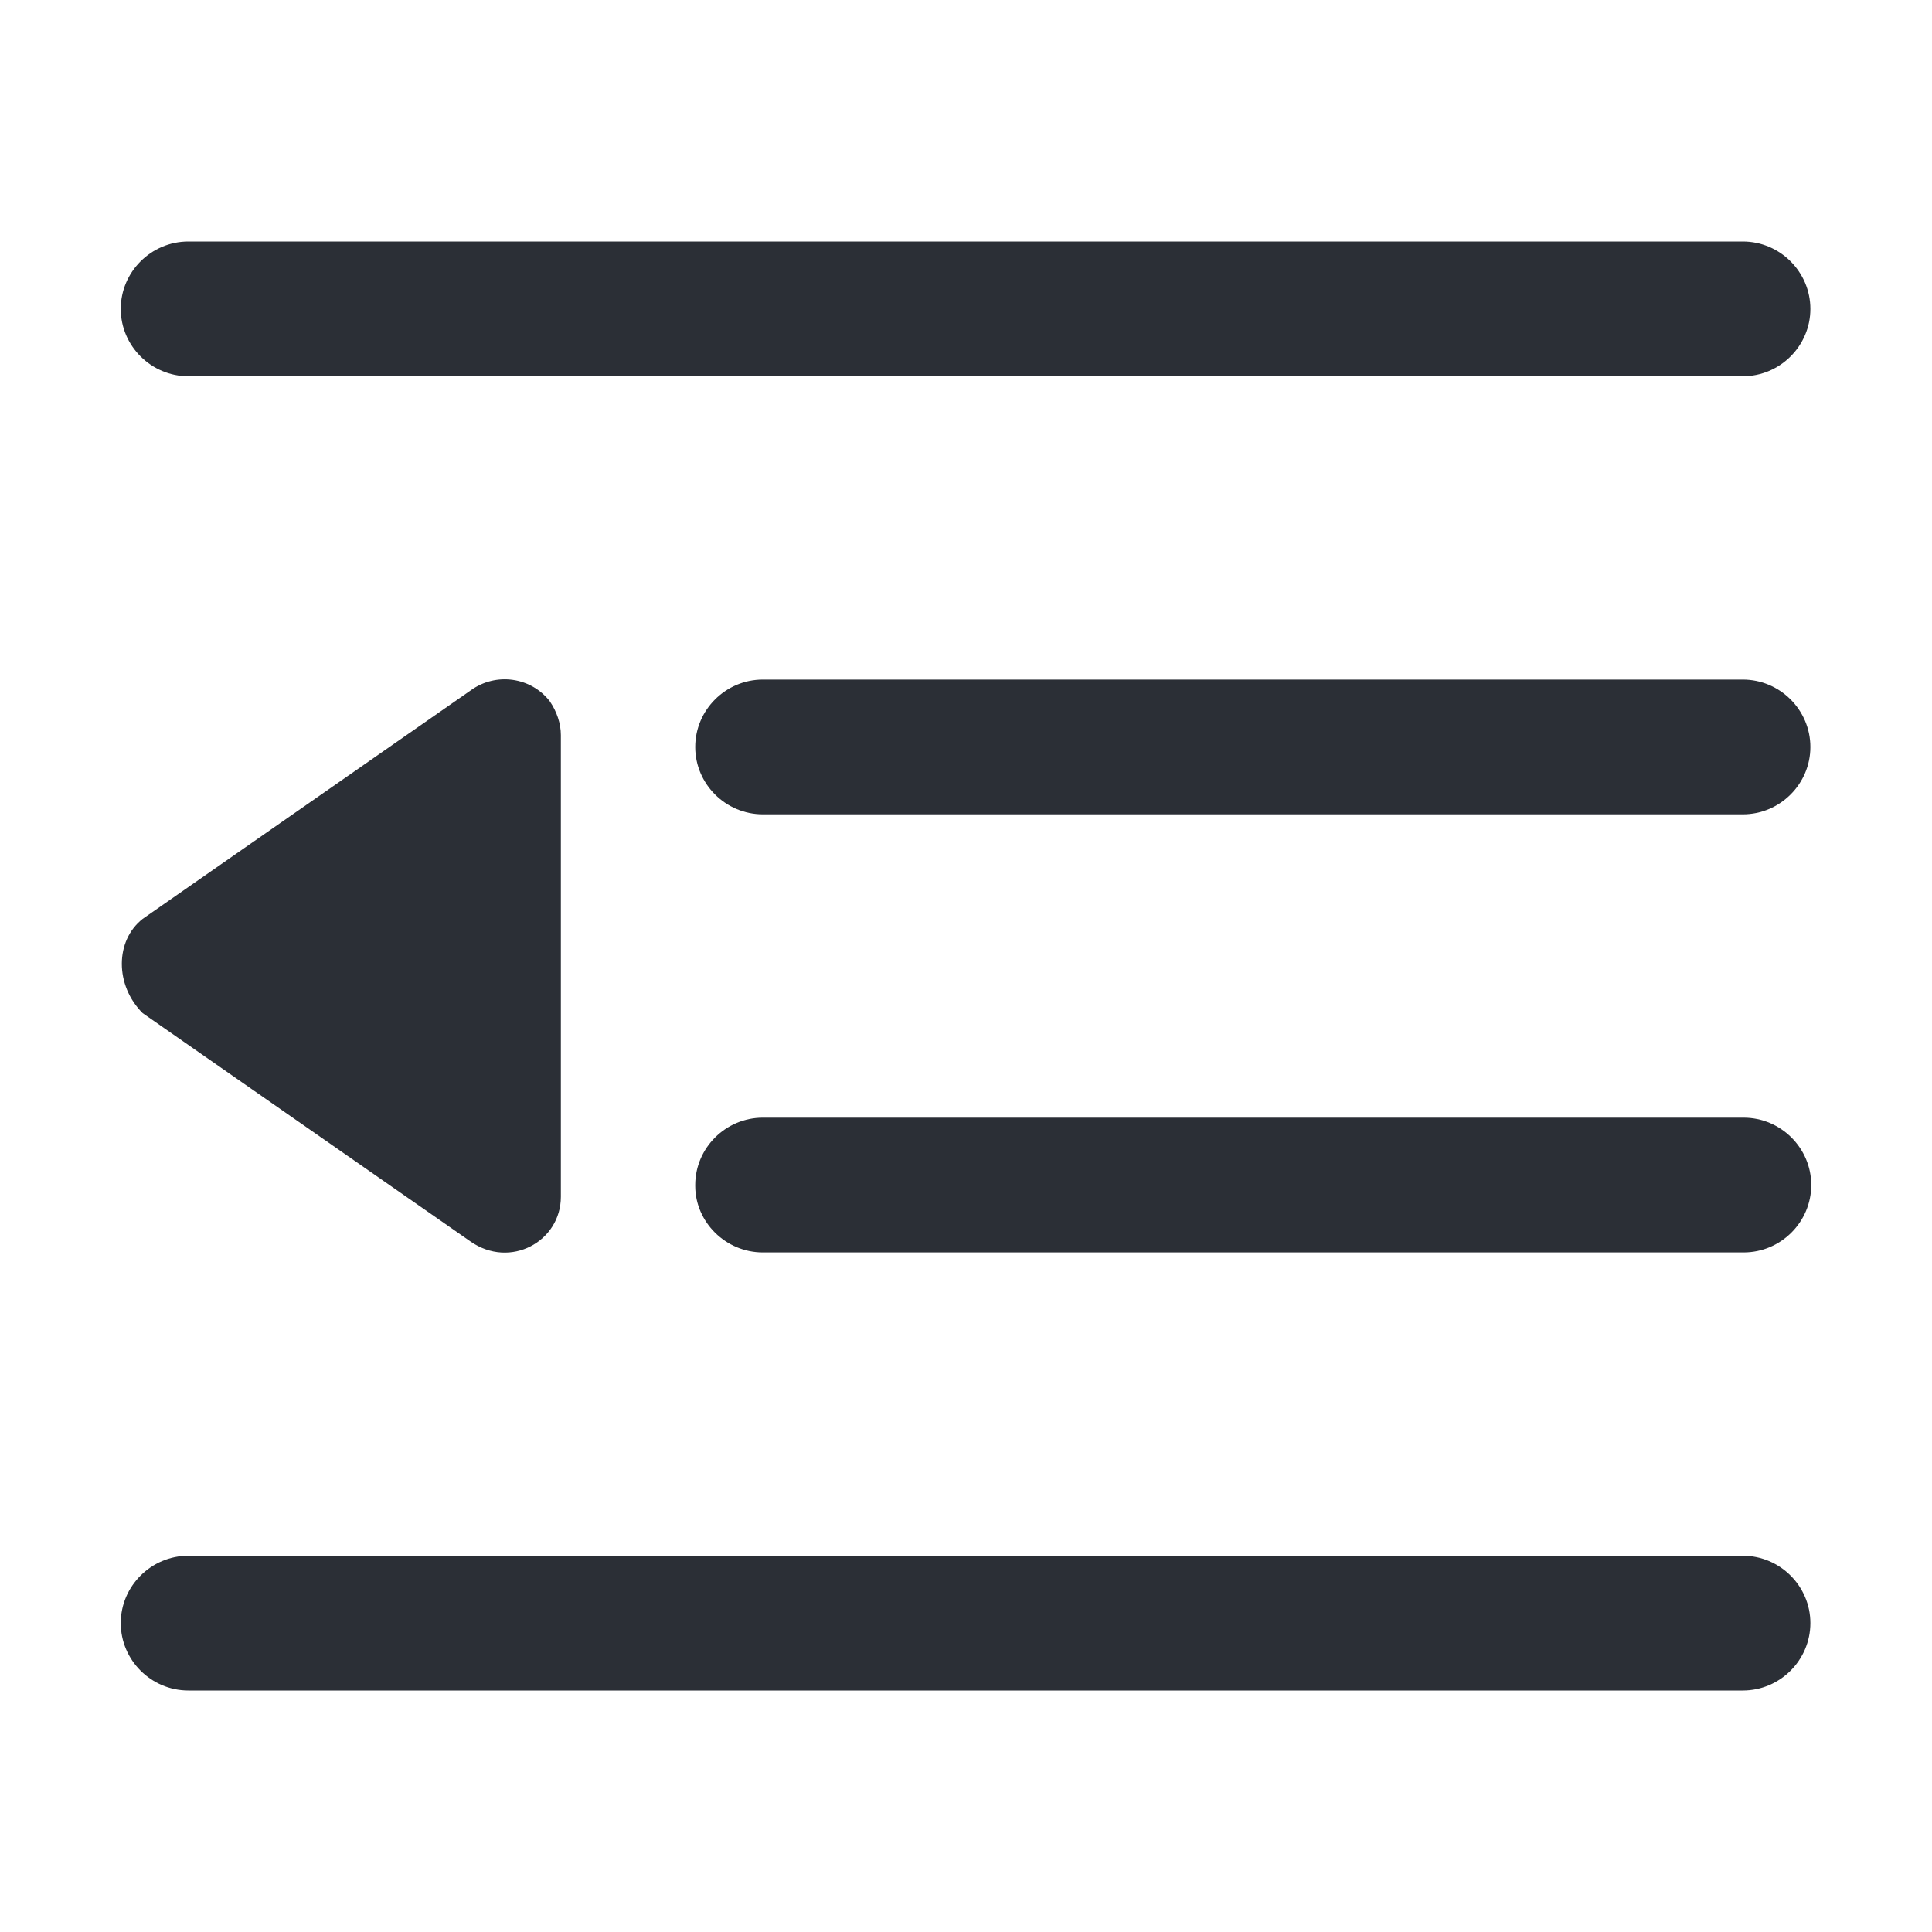 <svg width="20" height="20" viewBox="0 0 20 20" fill="none" xmlns="http://www.w3.org/2000/svg">
<g id="sideNav/shrink">
<path id="&#229;&#189;&#162;&#231;&#138;&#182;" fill-rule="evenodd" clip-rule="evenodd" d="M1.477 10.488L4.871 12.852C5.282 13.139 5.806 12.852 5.806 12.389V7.61C5.806 7.488 5.763 7.366 5.693 7.262C5.5 7.009 5.133 6.956 4.871 7.148L1.477 9.512C1.189 9.738 1.189 10.201 1.477 10.488ZM1.95 3.895H18.042C18.426 3.895 18.741 3.581 18.741 3.198C18.741 2.814 18.426 2.5 18.042 2.5H1.95C1.565 2.5 1.25 2.814 1.25 3.198C1.25 3.581 1.565 3.895 1.95 3.895ZM1.95 17.5H18.042C18.426 17.5 18.741 17.186 18.741 16.802C18.741 16.419 18.426 16.105 18.042 16.105H1.95C1.565 16.105 1.25 16.419 1.25 16.802C1.25 17.186 1.565 17.5 1.95 17.5ZM7.897 8.43H18.042C18.426 8.43 18.741 8.116 18.741 7.733C18.741 7.349 18.426 7.035 18.042 7.035H7.897C7.512 7.035 7.197 7.349 7.197 7.733C7.197 8.116 7.512 8.43 7.897 8.43ZM7.897 12.965H18.05C18.435 12.965 18.75 12.651 18.75 12.267C18.75 11.884 18.435 11.57 18.05 11.57H7.897C7.512 11.57 7.197 11.884 7.197 12.267V12.276C7.197 12.651 7.512 12.965 7.897 12.965Z" fill="#2B2F36"/>
</g>
</svg>
